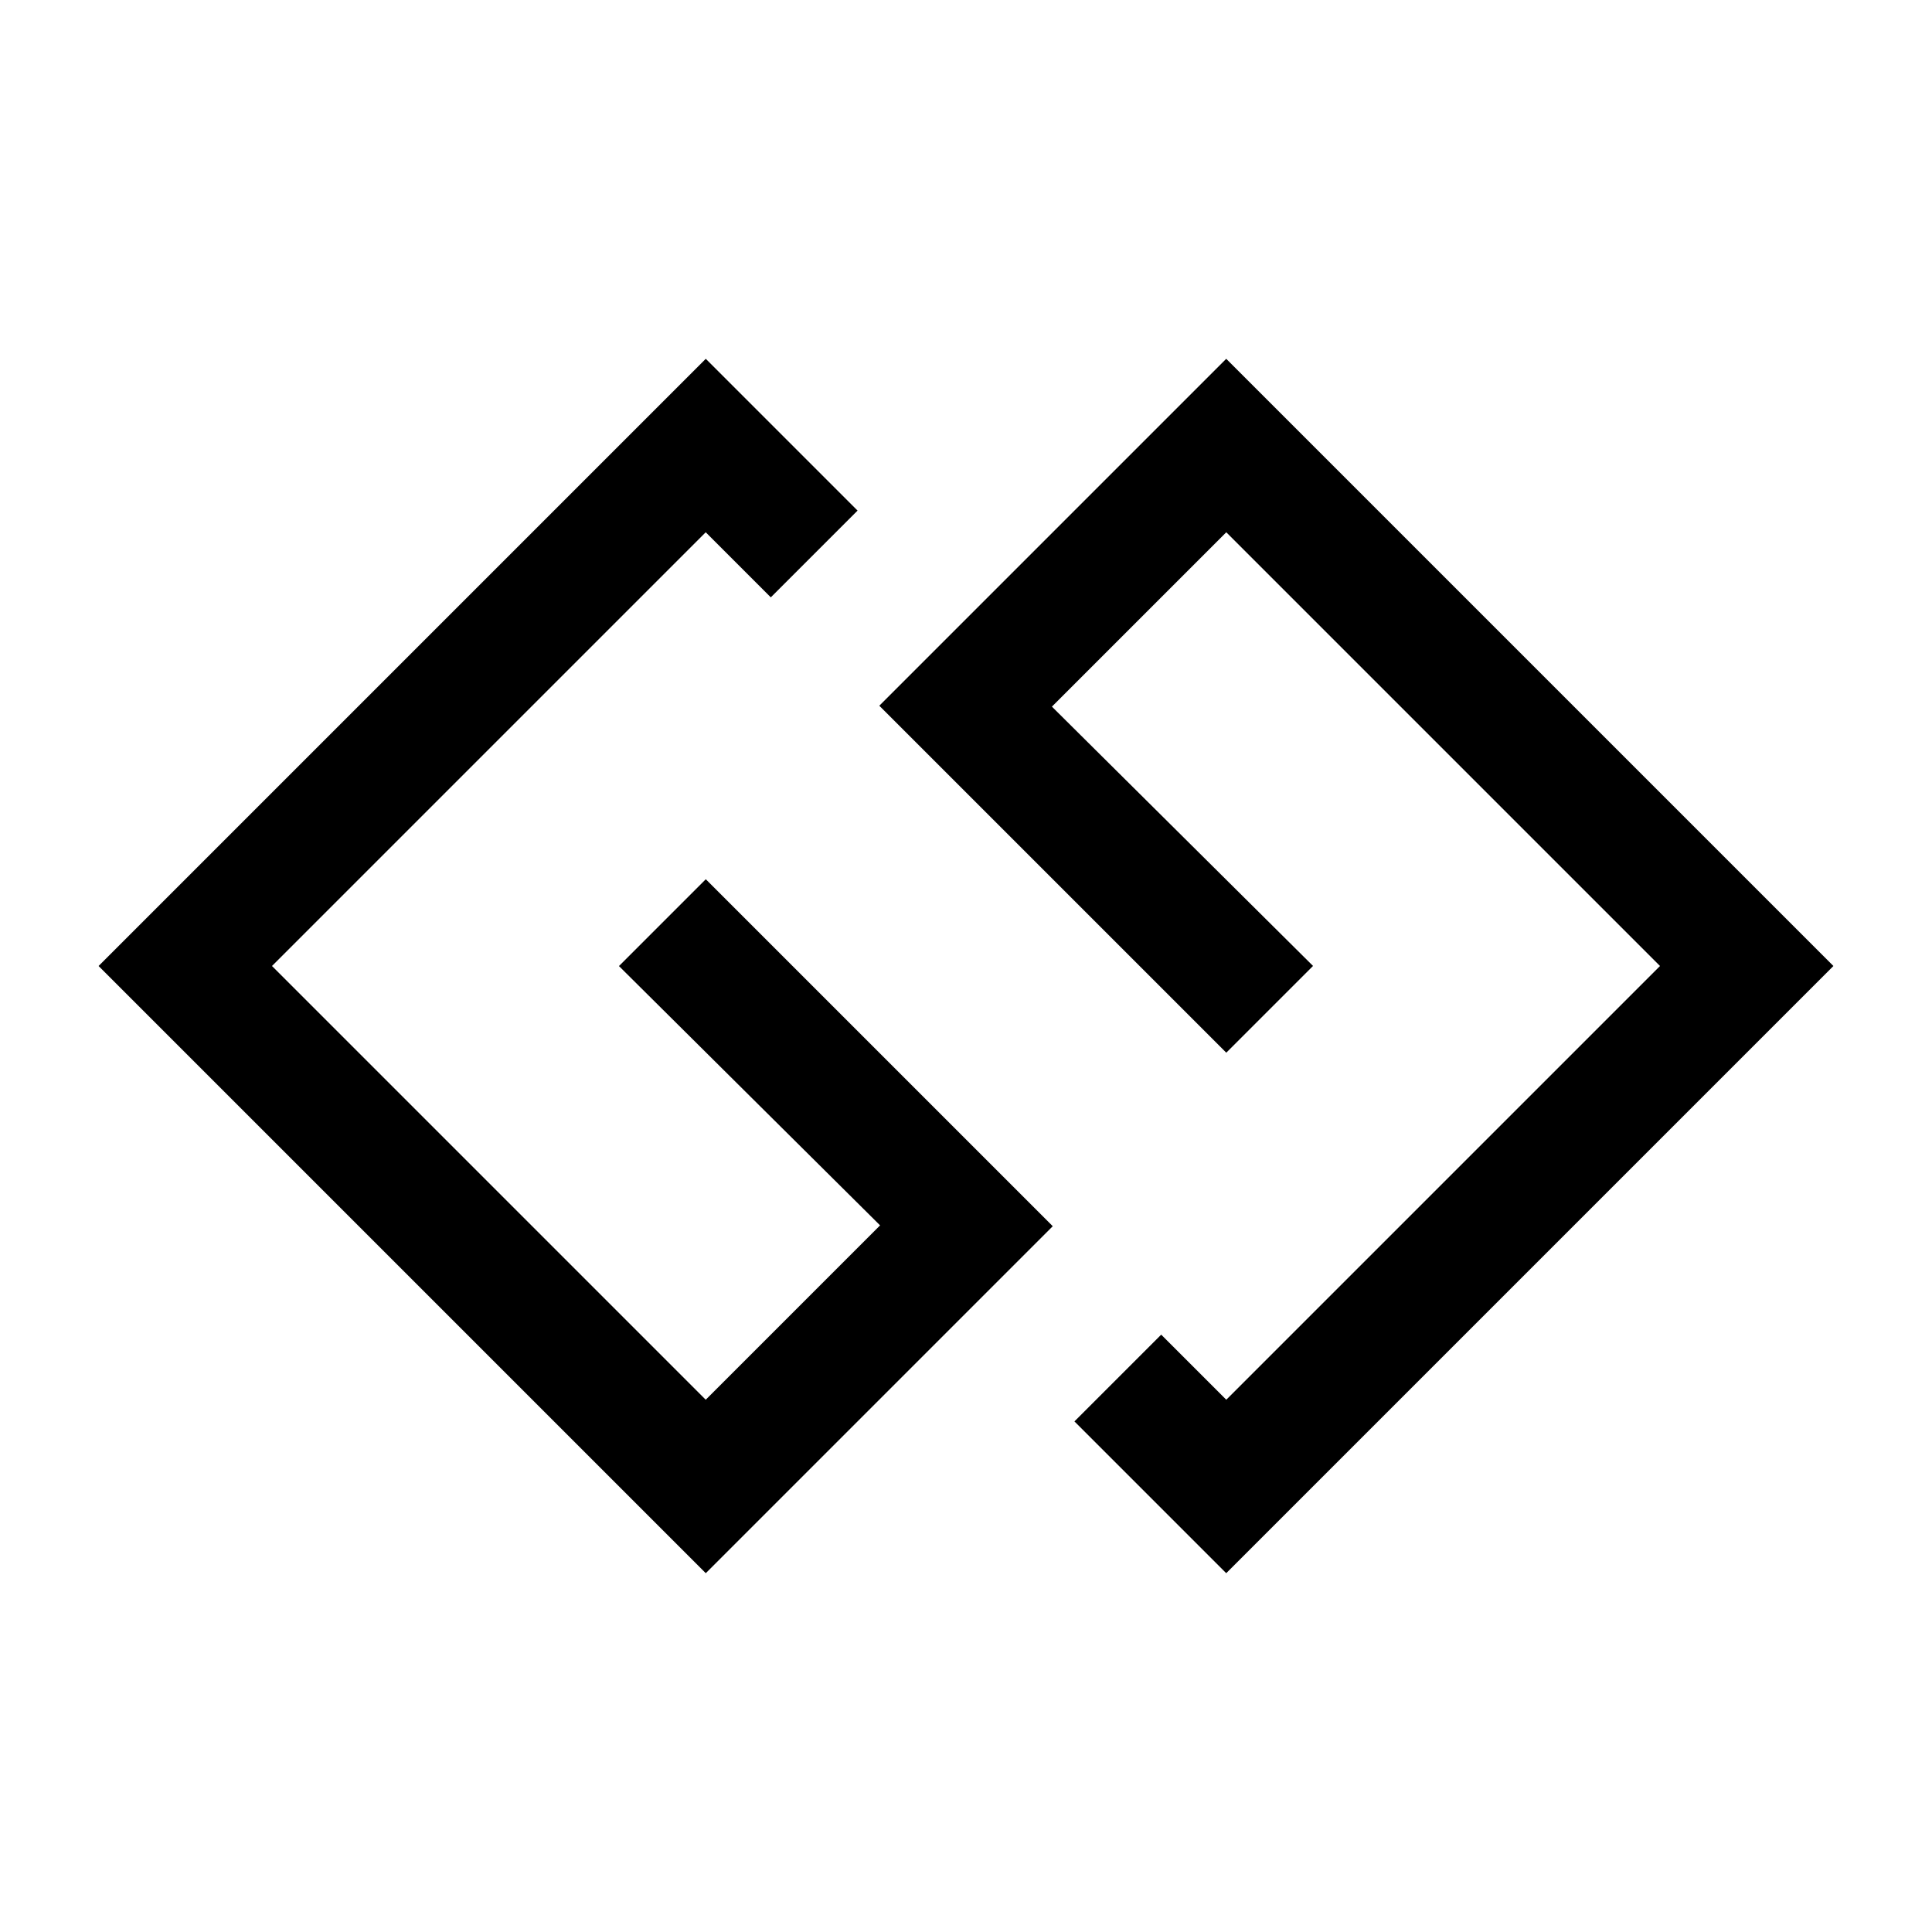<?xml version="1.0" encoding="utf-8"?>
<!-- Generated by IcoMoon.io -->
<!DOCTYPE svg PUBLIC "-//W3C//DTD SVG 1.1//EN" "http://www.w3.org/Graphics/SVG/1.1/DTD/svg11.dtd">
<svg version="1.1" xmlns="http://www.w3.org/2000/svg" xmlns:xlink="http://www.w3.org/1999/xlink" width="32" height="32" viewBox="0 0 32 32">
<path d="M11.69 14.563l5.747 5.747-5.747 5.747-10.057-10.057 10.057-10.057 2.514 2.514-1.437 1.437-1.078-1.078-7.184 7.184 7.184 7.184 2.888-2.888-4.325-4.295zM20.31 5.943l10.057 10.057-10.057 10.057-2.514-2.514 1.437-1.437 1.078 1.078 7.184-7.184-7.184-7.184-2.888 2.888 4.325 4.295-1.437 1.437-5.747-5.747z"></path>
</svg>
